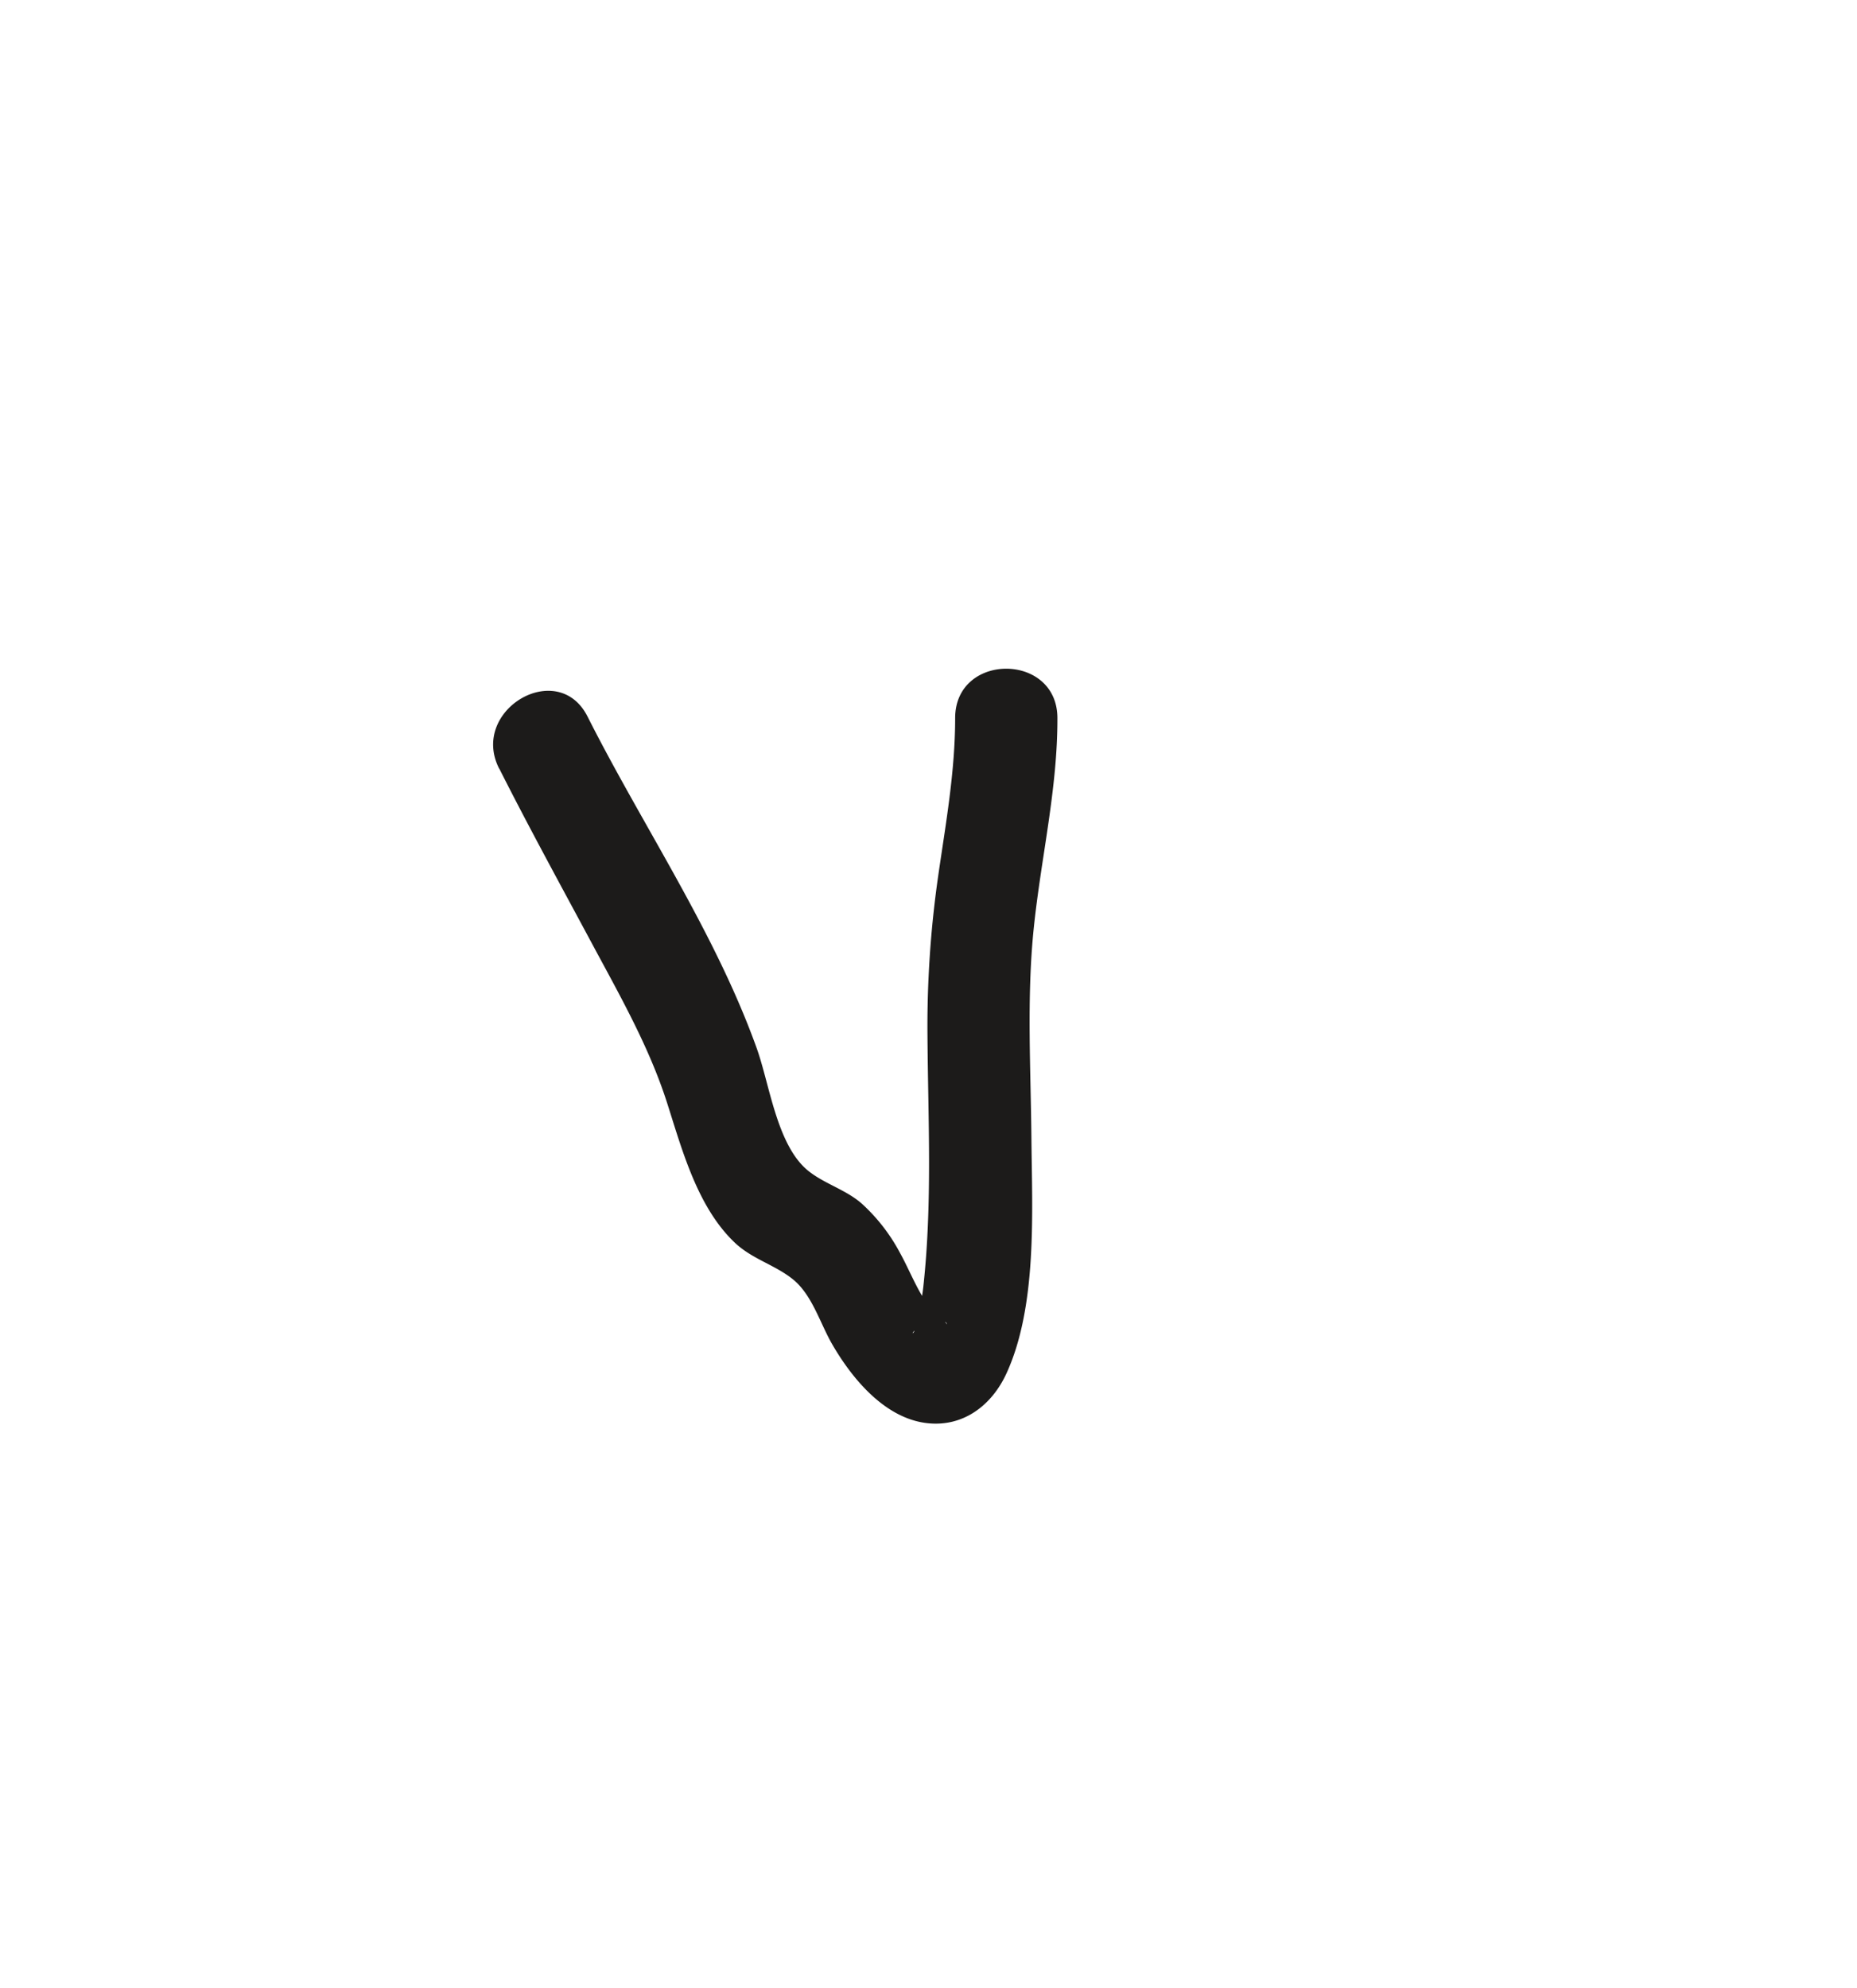 <svg id="Layer_1" data-name="Layer 1" xmlns="http://www.w3.org/2000/svg" viewBox="0 0 272.42 291.57"><defs><style>.cls-1{fill:#1c1b1a;}</style></defs><path class="cls-1" d="M73.27,112.79c4.3,8.52,8.89,16.89,13.4,25.29,4.14,7.73,8.54,15.38,11.21,23.75,2.22,6.94,4.45,15.26,9.91,20.44,2.53,2.41,5.89,3.25,8.53,5.38,2.84,2.29,4,6.51,5.8,9.59,2.9,5,7.68,10.78,13.84,11.5,5.31.63,9.51-2.58,11.67-7.25,4.56-9.9,3.78-23.78,3.68-34.38-.09-10.35-.72-20.74.35-31.05s3.49-20.34,3.46-30.73c0-9.65-15-9.67-15,0,0,7.88-1.39,15.54-2.51,23.3A155,155,0,0,0,136.06,152c.09,12.27.73,24.6-.62,36.83a44,44,0,0,1-.79,4.52c-.05.27-.55,2.23-.27,1.24-.46,1.64-1.07.85.71,0,.63-.28,3.9-1.35,3.8-.31,0-.34-2.23-2.18-2.52-2.56-1.82-2.39-2.9-5.35-4.37-8a26.59,26.59,0,0,0-5.63-7.22c-2.41-2.08-5.63-2.92-8-4.93-4.44-3.82-5.48-12.59-7.37-17.84-6.1-17-16.69-32.54-24.8-48.61-4.34-8.63-17.29-1-13,7.57Z"/></svg>